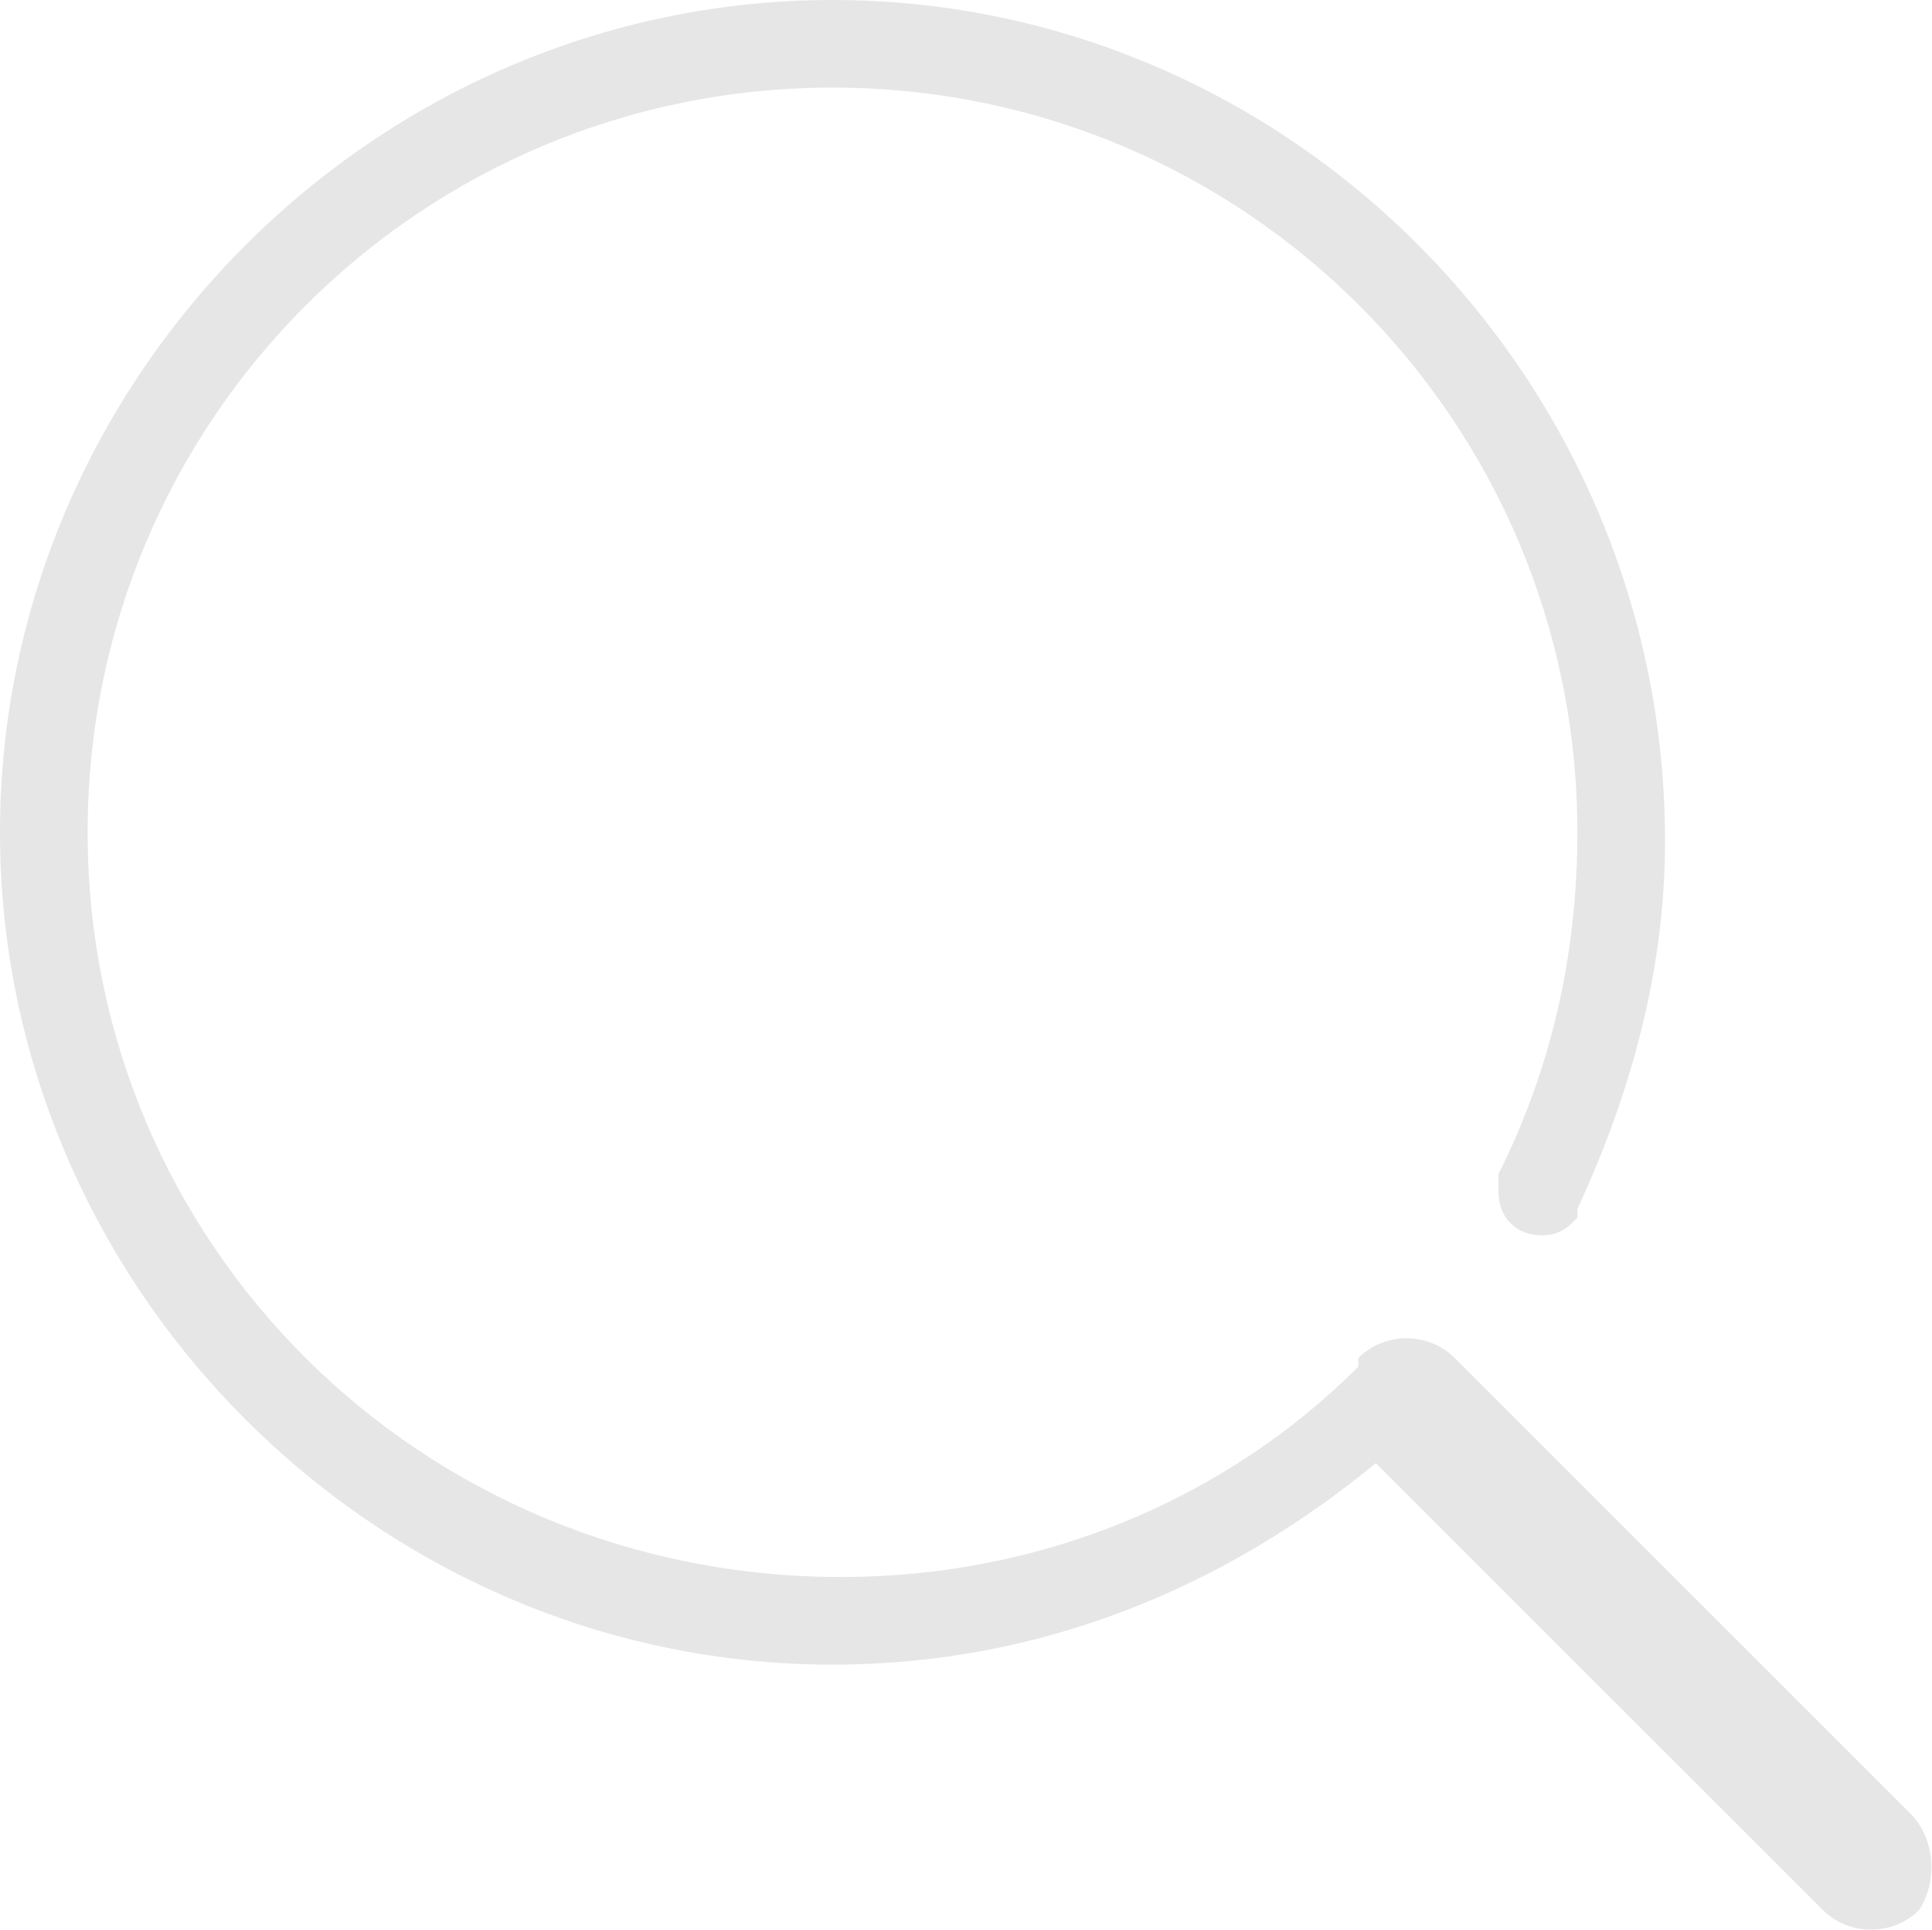 <?xml version="1.0" standalone="no"?><!DOCTYPE svg PUBLIC "-//W3C//DTD SVG 1.1//EN" "http://www.w3.org/Graphics/SVG/1.1/DTD/svg11.dtd"><svg t="1563084312623" class="icon" viewBox="0 0 1025 1024" version="1.1" xmlns="http://www.w3.org/2000/svg" p-id="1178" xmlns:xlink="http://www.w3.org/1999/xlink" width="200.195" height="200"><defs><style type="text/css"></style></defs><path d="M1013.539 962.397l-241.762-241.762c-13.948-13.948-37.194-13.948-51.142 0v4.649C650.897 795.024 553.262 836.867 446.329 836.867 223.165 836.867 46.493 660.195 46.493 441.68S223.165 46.493 441.68 46.493 836.867 223.165 836.867 441.68c0 65.09-13.948 125.53-41.843 181.321v9.299c0 13.948 9.299 23.246 23.246 23.246 9.299 0 13.948-4.649 18.597-9.299v-4.649c27.896-60.44 46.493-125.53 46.493-195.269C883.36 199.918 683.442 0 441.68 0S0 199.918 0 441.68 199.918 883.36 441.68 883.36c111.582 0 209.217-41.843 288.254-106.933l237.112 237.112c13.948 13.948 37.194 13.948 51.142 0 9.299-13.948 9.299-37.194-4.649-51.142z" fill="#e6e6e6" p-id="1179"></path></svg>